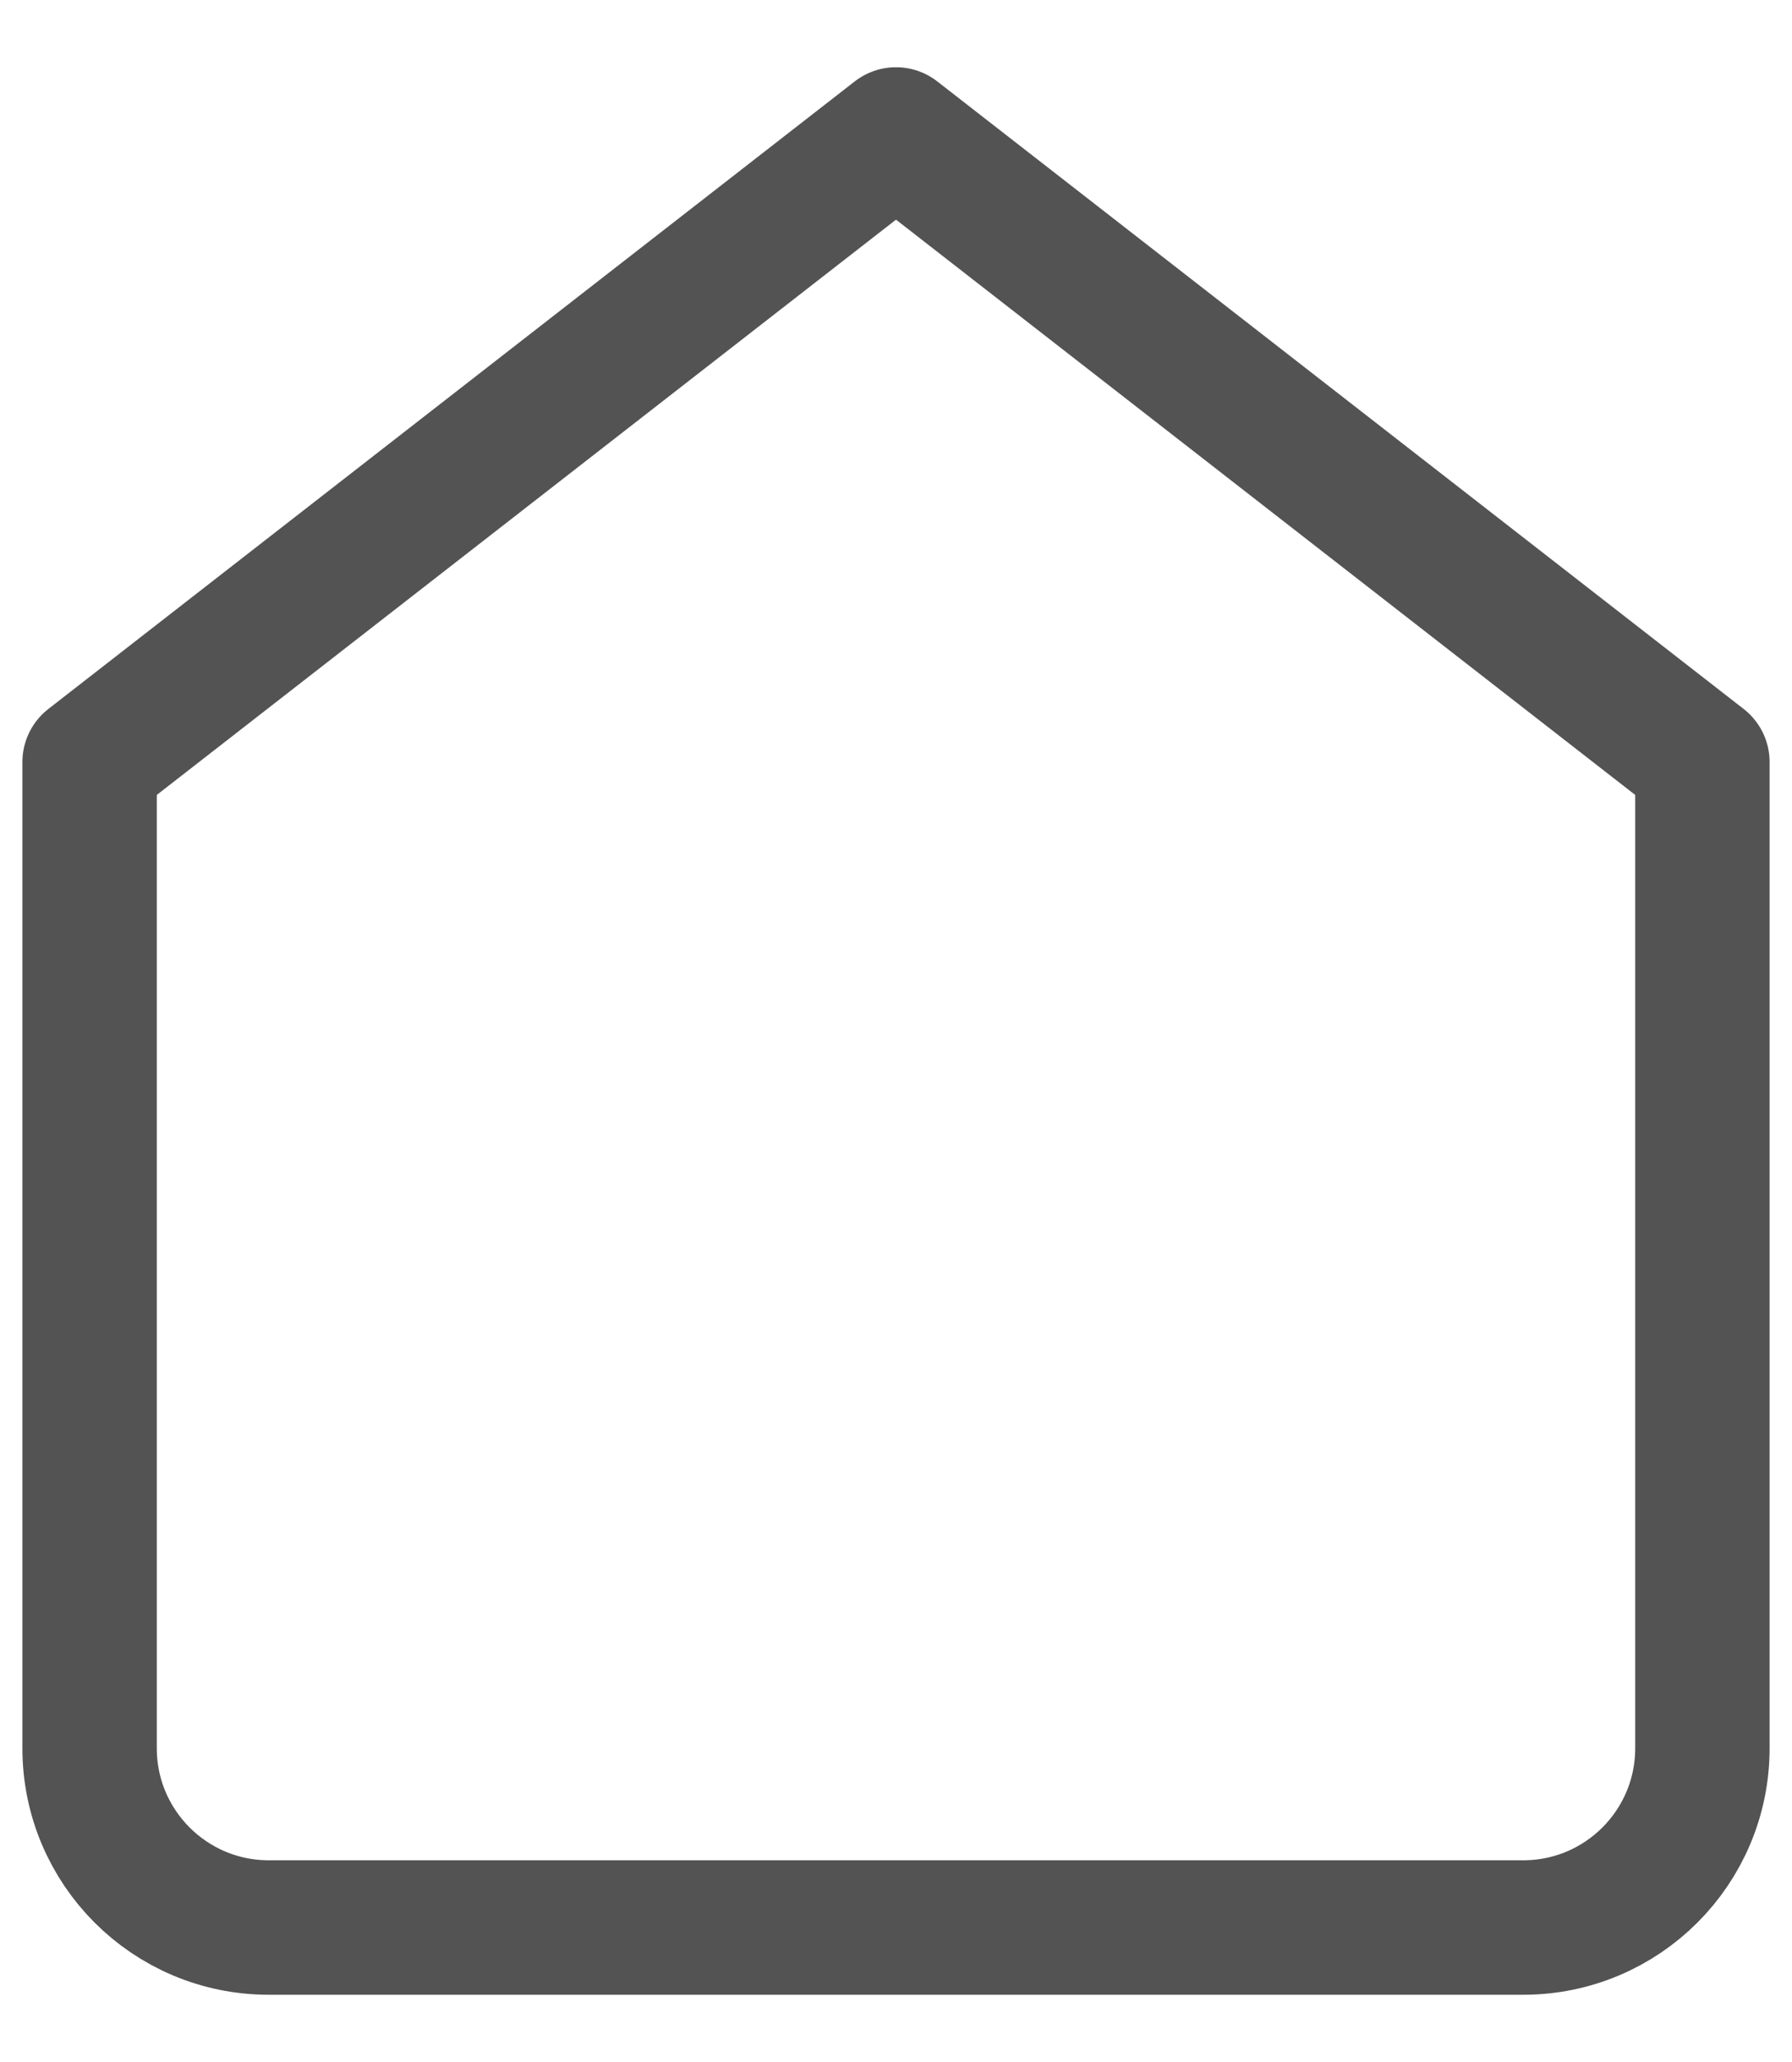 <svg width="20" height="23" viewBox="0 0 20 23" fill="none" xmlns="http://www.w3.org/2000/svg">
<path fill-rule="evenodd" clip-rule="evenodd" d="M1 8.5L10 1.5L19 8.5V19.5C19 20.605 18.105 21.5 17 21.5H3C1.895 21.5 1 20.605 1 19.5V8.5Z" stroke="#535353" stroke-width="1.5" stroke-linecap="round" stroke-linejoin="round"/>
</svg>
